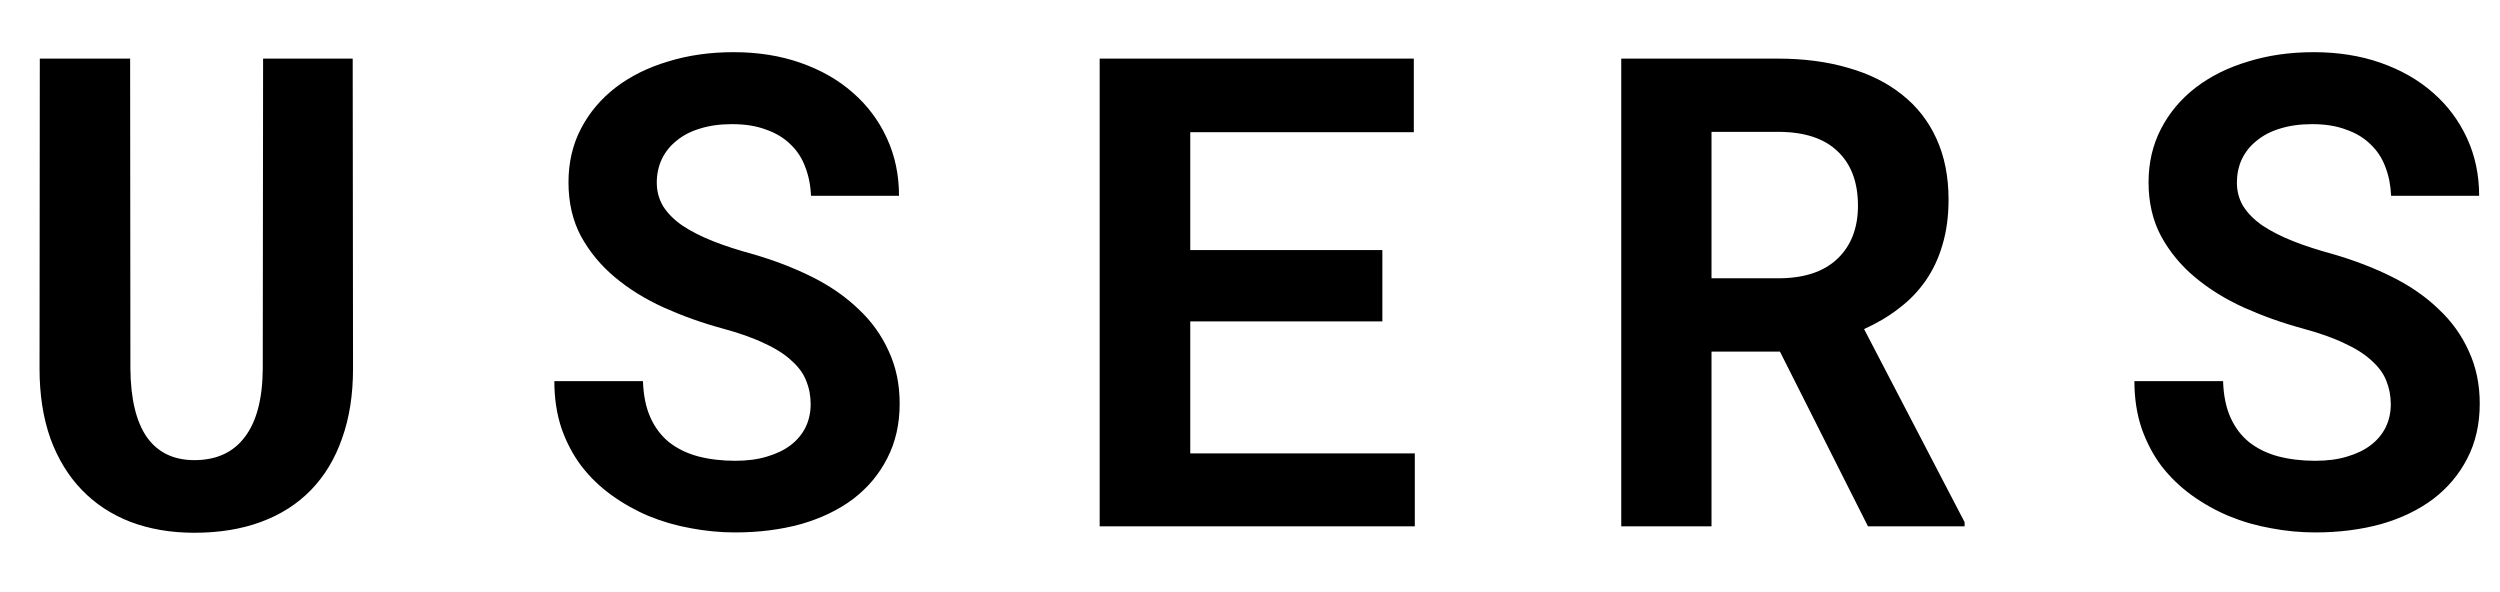 <svg width="38" height="9" viewBox="0 0 38 9" xmlns="http://www.w3.org/2000/svg">
<path d="M5.361 0.891L5.366 5.603C5.366 6 5.311 6.353 5.2 6.662C5.093 6.971 4.935 7.233 4.727 7.448C4.521 7.66 4.269 7.821 3.97 7.932C3.674 8.042 3.335 8.098 2.954 8.098C2.596 8.098 2.272 8.042 1.982 7.932C1.696 7.821 1.45 7.66 1.245 7.448C1.04 7.237 0.881 6.976 0.767 6.667C0.656 6.354 0.601 6 0.601 5.603L0.605 0.891H1.978L1.982 5.603C1.986 6.062 2.069 6.408 2.231 6.643C2.397 6.877 2.638 6.994 2.954 6.994C3.289 6.994 3.545 6.877 3.721 6.643C3.9 6.408 3.991 6.062 3.994 5.603L3.999 0.891H5.361ZM12.322 6.145C12.322 6.018 12.3 5.899 12.254 5.788C12.212 5.677 12.137 5.575 12.029 5.48C11.925 5.383 11.787 5.295 11.614 5.217C11.445 5.135 11.233 5.061 10.979 4.992C10.67 4.908 10.374 4.802 10.091 4.675C9.811 4.548 9.563 4.395 9.349 4.216C9.134 4.037 8.961 3.828 8.831 3.591C8.704 3.353 8.641 3.08 8.641 2.771C8.641 2.471 8.704 2.199 8.831 1.955C8.958 1.711 9.134 1.503 9.358 1.33C9.583 1.158 9.848 1.026 10.154 0.935C10.46 0.84 10.792 0.793 11.15 0.793C11.521 0.793 11.86 0.847 12.166 0.954C12.475 1.062 12.741 1.213 12.962 1.408C13.183 1.6 13.356 1.83 13.479 2.097C13.603 2.364 13.665 2.657 13.665 2.976H12.327C12.321 2.816 12.291 2.67 12.239 2.536C12.19 2.403 12.116 2.289 12.015 2.194C11.917 2.097 11.793 2.022 11.644 1.97C11.497 1.914 11.325 1.887 11.126 1.887C10.944 1.887 10.781 1.91 10.638 1.955C10.498 1.997 10.379 2.059 10.281 2.141C10.184 2.219 10.109 2.313 10.057 2.424C10.008 2.531 9.983 2.648 9.983 2.775C9.983 2.909 10.016 3.029 10.081 3.137C10.149 3.244 10.247 3.342 10.374 3.43C10.501 3.514 10.654 3.592 10.833 3.664C11.015 3.736 11.22 3.802 11.448 3.864C11.774 3.959 12.073 4.074 12.347 4.211C12.62 4.348 12.854 4.51 13.05 4.699C13.248 4.885 13.401 5.098 13.509 5.339C13.62 5.577 13.675 5.842 13.675 6.135C13.675 6.447 13.611 6.726 13.484 6.97C13.361 7.211 13.188 7.416 12.967 7.585C12.745 7.751 12.482 7.878 12.176 7.966C11.87 8.05 11.536 8.093 11.175 8.093C10.95 8.093 10.726 8.072 10.501 8.029C10.28 7.99 10.066 7.928 9.861 7.844C9.66 7.759 9.471 7.653 9.295 7.526C9.119 7.399 8.966 7.251 8.836 7.082C8.709 6.913 8.608 6.721 8.533 6.506C8.462 6.291 8.426 6.053 8.426 5.793H9.773C9.78 6.008 9.817 6.192 9.886 6.345C9.954 6.498 10.049 6.623 10.169 6.721C10.293 6.818 10.439 6.89 10.608 6.936C10.781 6.981 10.97 7.004 11.175 7.004C11.357 7.004 11.518 6.983 11.658 6.94C11.801 6.898 11.922 6.84 12.02 6.765C12.117 6.69 12.192 6.6 12.244 6.496C12.296 6.389 12.322 6.271 12.322 6.145ZM21.012 4.885H18.092V6.892H21.505V8H16.715V0.891H21.49V2.009H18.092V3.801H21.012V4.885ZM27.055 5.344H26.015V8H24.643V0.891H27.025C27.419 0.891 27.776 0.938 28.095 1.032C28.414 1.123 28.686 1.258 28.91 1.438C29.138 1.617 29.312 1.84 29.433 2.106C29.556 2.373 29.618 2.683 29.618 3.034C29.618 3.288 29.587 3.518 29.525 3.723C29.467 3.924 29.381 4.107 29.267 4.27C29.156 4.429 29.021 4.569 28.861 4.689C28.705 4.81 28.529 4.914 28.334 5.002L29.862 7.937V8H28.393L27.055 5.344ZM26.015 4.23H27.03C27.418 4.23 27.715 4.133 27.924 3.938C28.135 3.739 28.241 3.469 28.241 3.127C28.241 2.772 28.139 2.497 27.934 2.302C27.729 2.103 27.426 2.004 27.025 2.004H26.015V4.23ZM36.34 6.145C36.34 6.018 36.317 5.899 36.272 5.788C36.229 5.677 36.154 5.575 36.047 5.48C35.943 5.383 35.804 5.295 35.632 5.217C35.463 5.135 35.251 5.061 34.997 4.992C34.688 4.908 34.392 4.802 34.108 4.675C33.828 4.548 33.581 4.395 33.366 4.216C33.151 4.037 32.979 3.828 32.849 3.591C32.722 3.353 32.658 3.08 32.658 2.771C32.658 2.471 32.722 2.199 32.849 1.955C32.976 1.711 33.151 1.503 33.376 1.33C33.601 1.158 33.866 1.026 34.172 0.935C34.478 0.84 34.81 0.793 35.168 0.793C35.539 0.793 35.878 0.847 36.184 0.954C36.493 1.062 36.758 1.213 36.98 1.408C37.201 1.6 37.373 1.83 37.497 2.097C37.621 2.364 37.683 2.657 37.683 2.976H36.345C36.338 2.816 36.309 2.67 36.257 2.536C36.208 2.403 36.133 2.289 36.032 2.194C35.935 2.097 35.811 2.022 35.661 1.97C35.515 1.914 35.342 1.887 35.144 1.887C34.961 1.887 34.798 1.91 34.655 1.955C34.515 1.997 34.397 2.059 34.299 2.141C34.201 2.219 34.126 2.313 34.074 2.424C34.025 2.531 34.001 2.648 34.001 2.775C34.001 2.909 34.033 3.029 34.099 3.137C34.167 3.244 34.265 3.342 34.392 3.43C34.519 3.514 34.672 3.592 34.851 3.664C35.033 3.736 35.238 3.802 35.466 3.864C35.791 3.959 36.091 4.074 36.364 4.211C36.638 4.348 36.872 4.51 37.067 4.699C37.266 4.885 37.419 5.098 37.526 5.339C37.637 5.577 37.692 5.842 37.692 6.135C37.692 6.447 37.629 6.726 37.502 6.97C37.378 7.211 37.206 7.416 36.984 7.585C36.763 7.751 36.499 7.878 36.193 7.966C35.887 8.05 35.554 8.093 35.192 8.093C34.968 8.093 34.743 8.072 34.519 8.029C34.297 7.99 34.084 7.928 33.879 7.844C33.677 7.759 33.488 7.653 33.312 7.526C33.137 7.399 32.984 7.251 32.853 7.082C32.727 6.913 32.626 6.721 32.551 6.506C32.479 6.291 32.443 6.053 32.443 5.793H33.791C33.797 6.008 33.835 6.192 33.903 6.345C33.972 6.498 34.066 6.623 34.187 6.721C34.31 6.818 34.457 6.89 34.626 6.936C34.798 6.981 34.987 7.004 35.192 7.004C35.375 7.004 35.536 6.983 35.676 6.94C35.819 6.898 35.94 6.84 36.037 6.765C36.135 6.69 36.21 6.6 36.262 6.496C36.314 6.389 36.34 6.271 36.34 6.145Z"/>
</svg>
